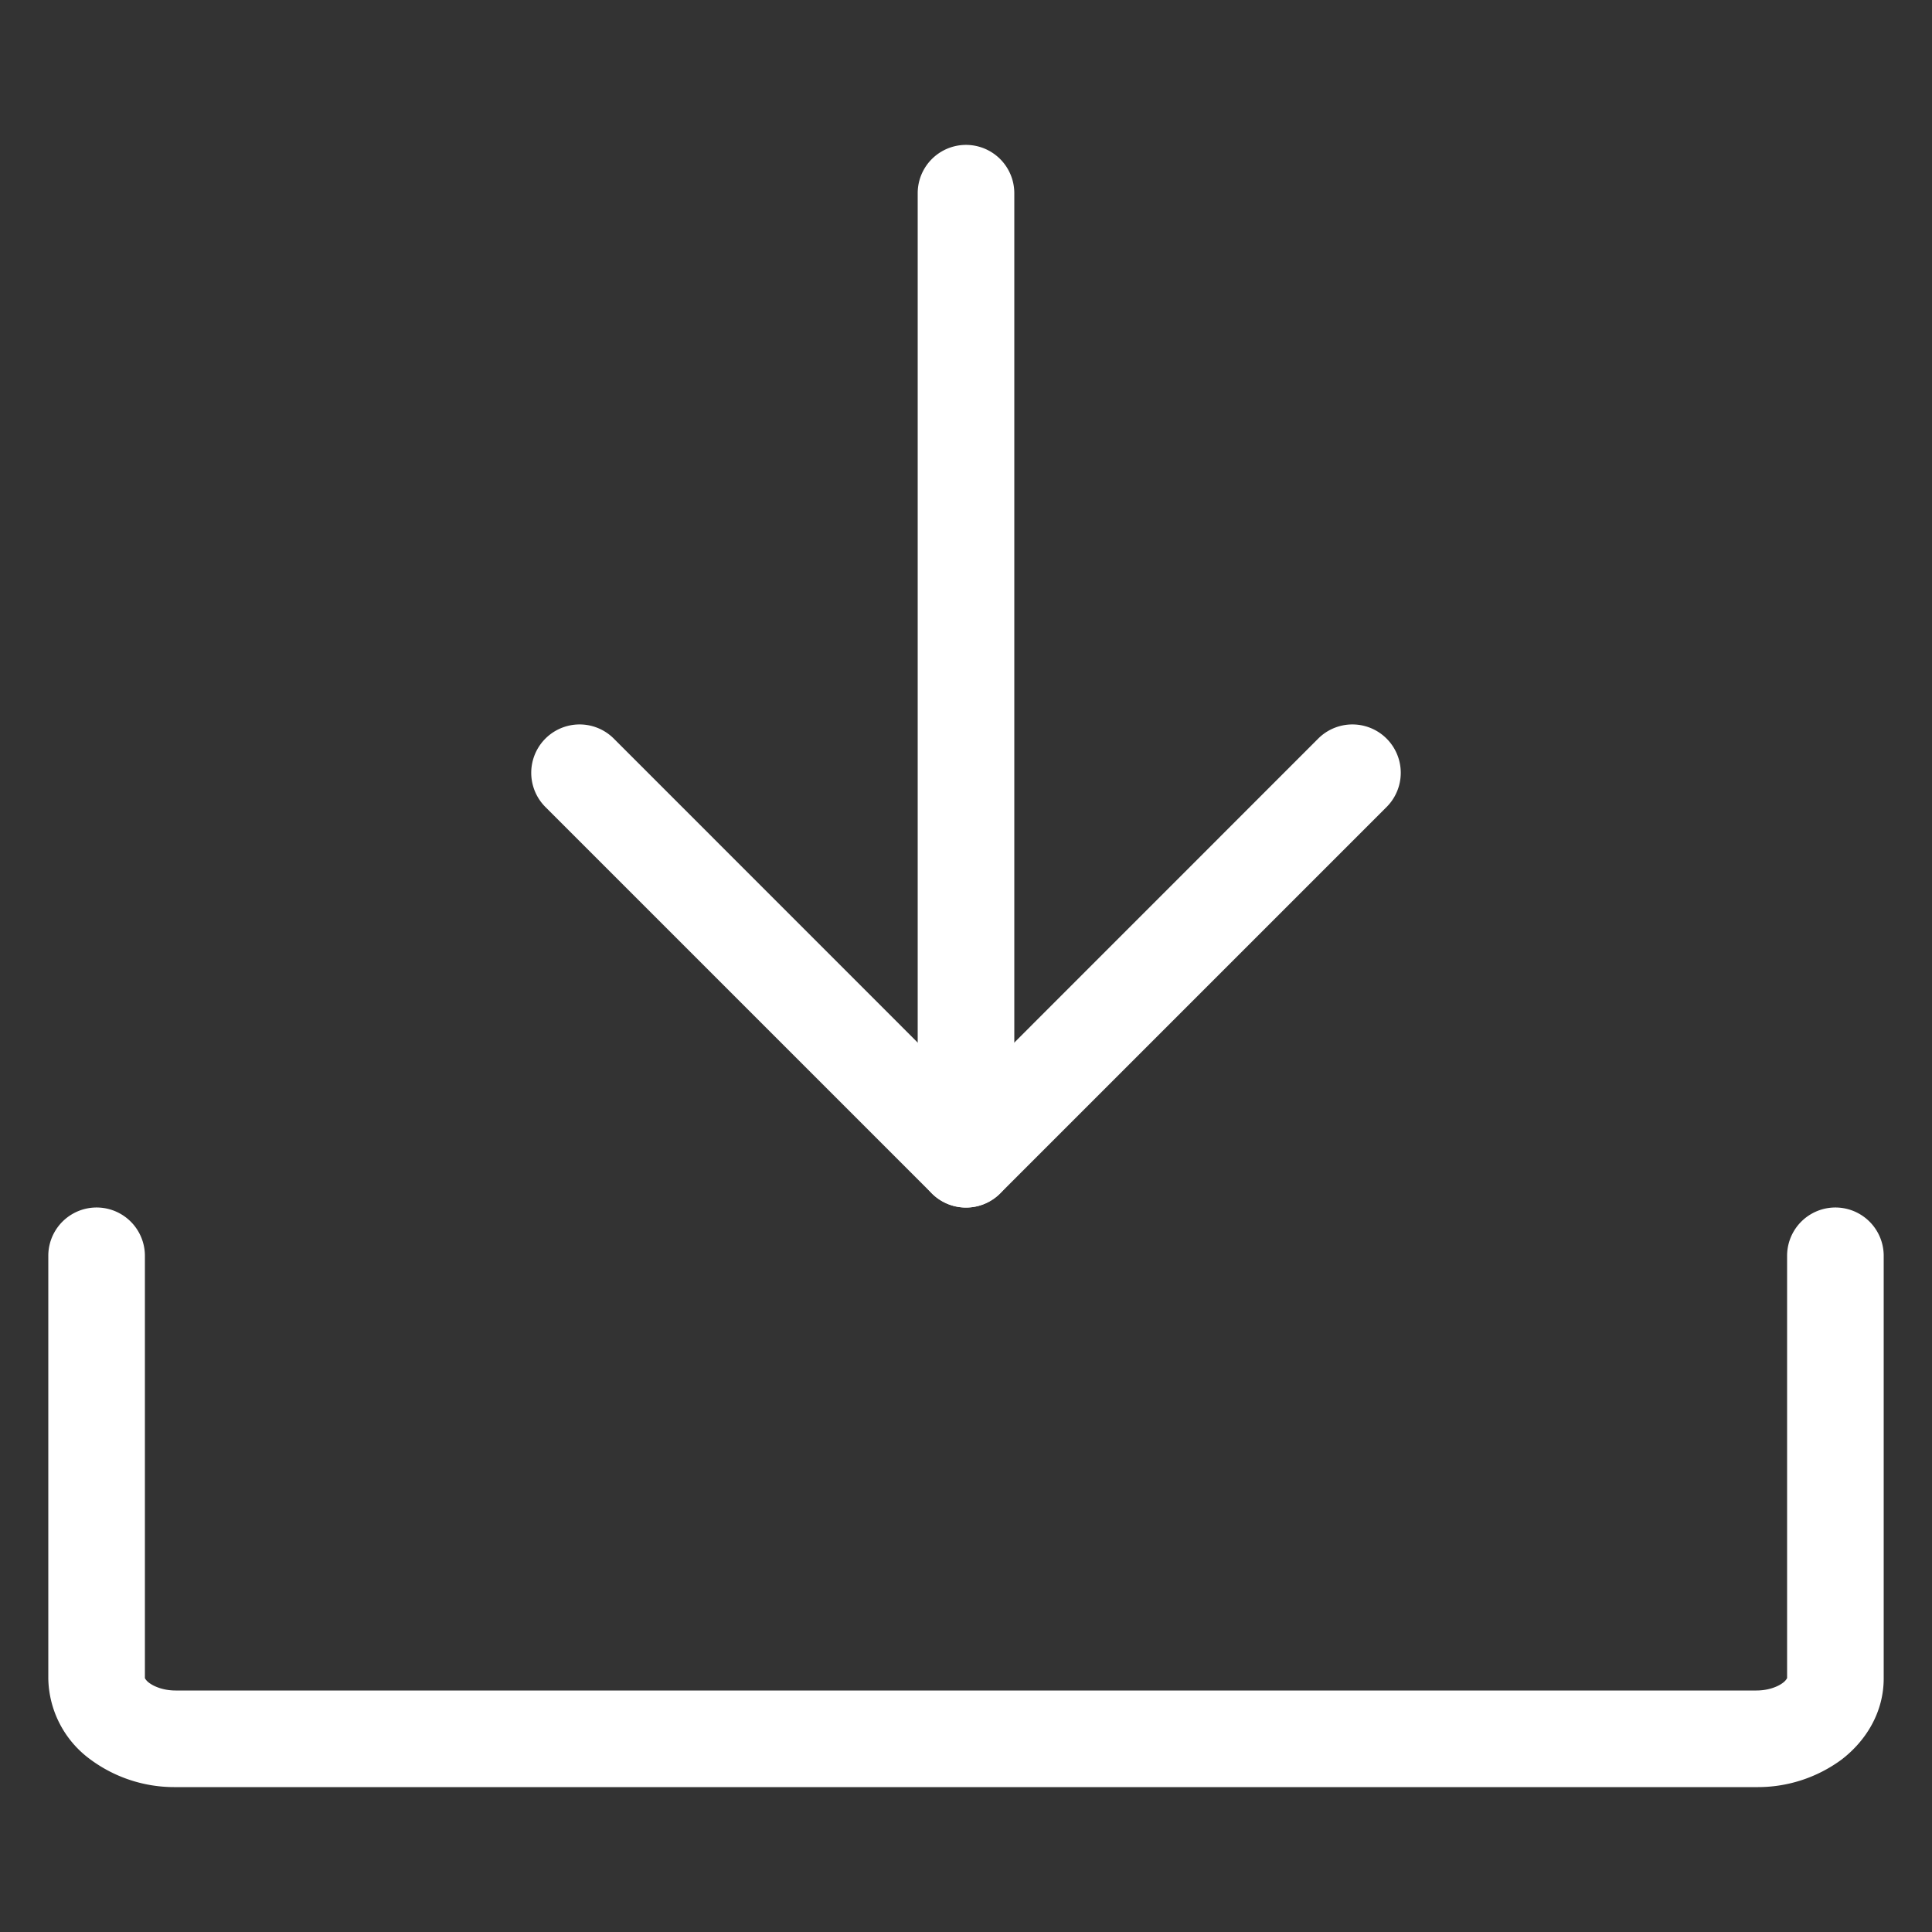 <svg width="20" height="20" viewBox="0 0 20 20" xmlns="http://www.w3.org/2000/svg">
    <rect x="0" y="0" width="20" height="20" fill="#333333" stroke="none"/>
    <g fill="none" fill-rule="evenodd">
        <path d="M0 0h20v20H0z"/>
        <path d="m10.354 12.354 4-4a.5.5 0 0 0-.708-.708L10 11.293 6.354 7.646a.5.5 0 1 0-.708.708l4 4a.5.5 0 0 0 .708 0z" fill="#FFF"/>
        <path d="M10.5 12V2a.5.5 0 0 0-1 0v10a.5.5 0 1 0 1 0z" fill="#FFF"/>
        <path d="M1.5 13v4.372l.002.004a.149.149 0 0 0 .041.044c.056.042.154.08.275.08h16.364c.121 0 .22-.038.275-.08a.149.149 0 0 0 .043-.048V13a.5.5 0 0 1 1 0v4.375c0 .349-.182.645-.436.84a1.46 1.46 0 0 1-.882.285H1.818a1.46 1.46 0 0 1-.882-.286 1.06 1.06 0 0 1-.436-.839V13a.5.5 0 1 1 1 0z" fill="#FFF"/>
    </g>
</svg>
